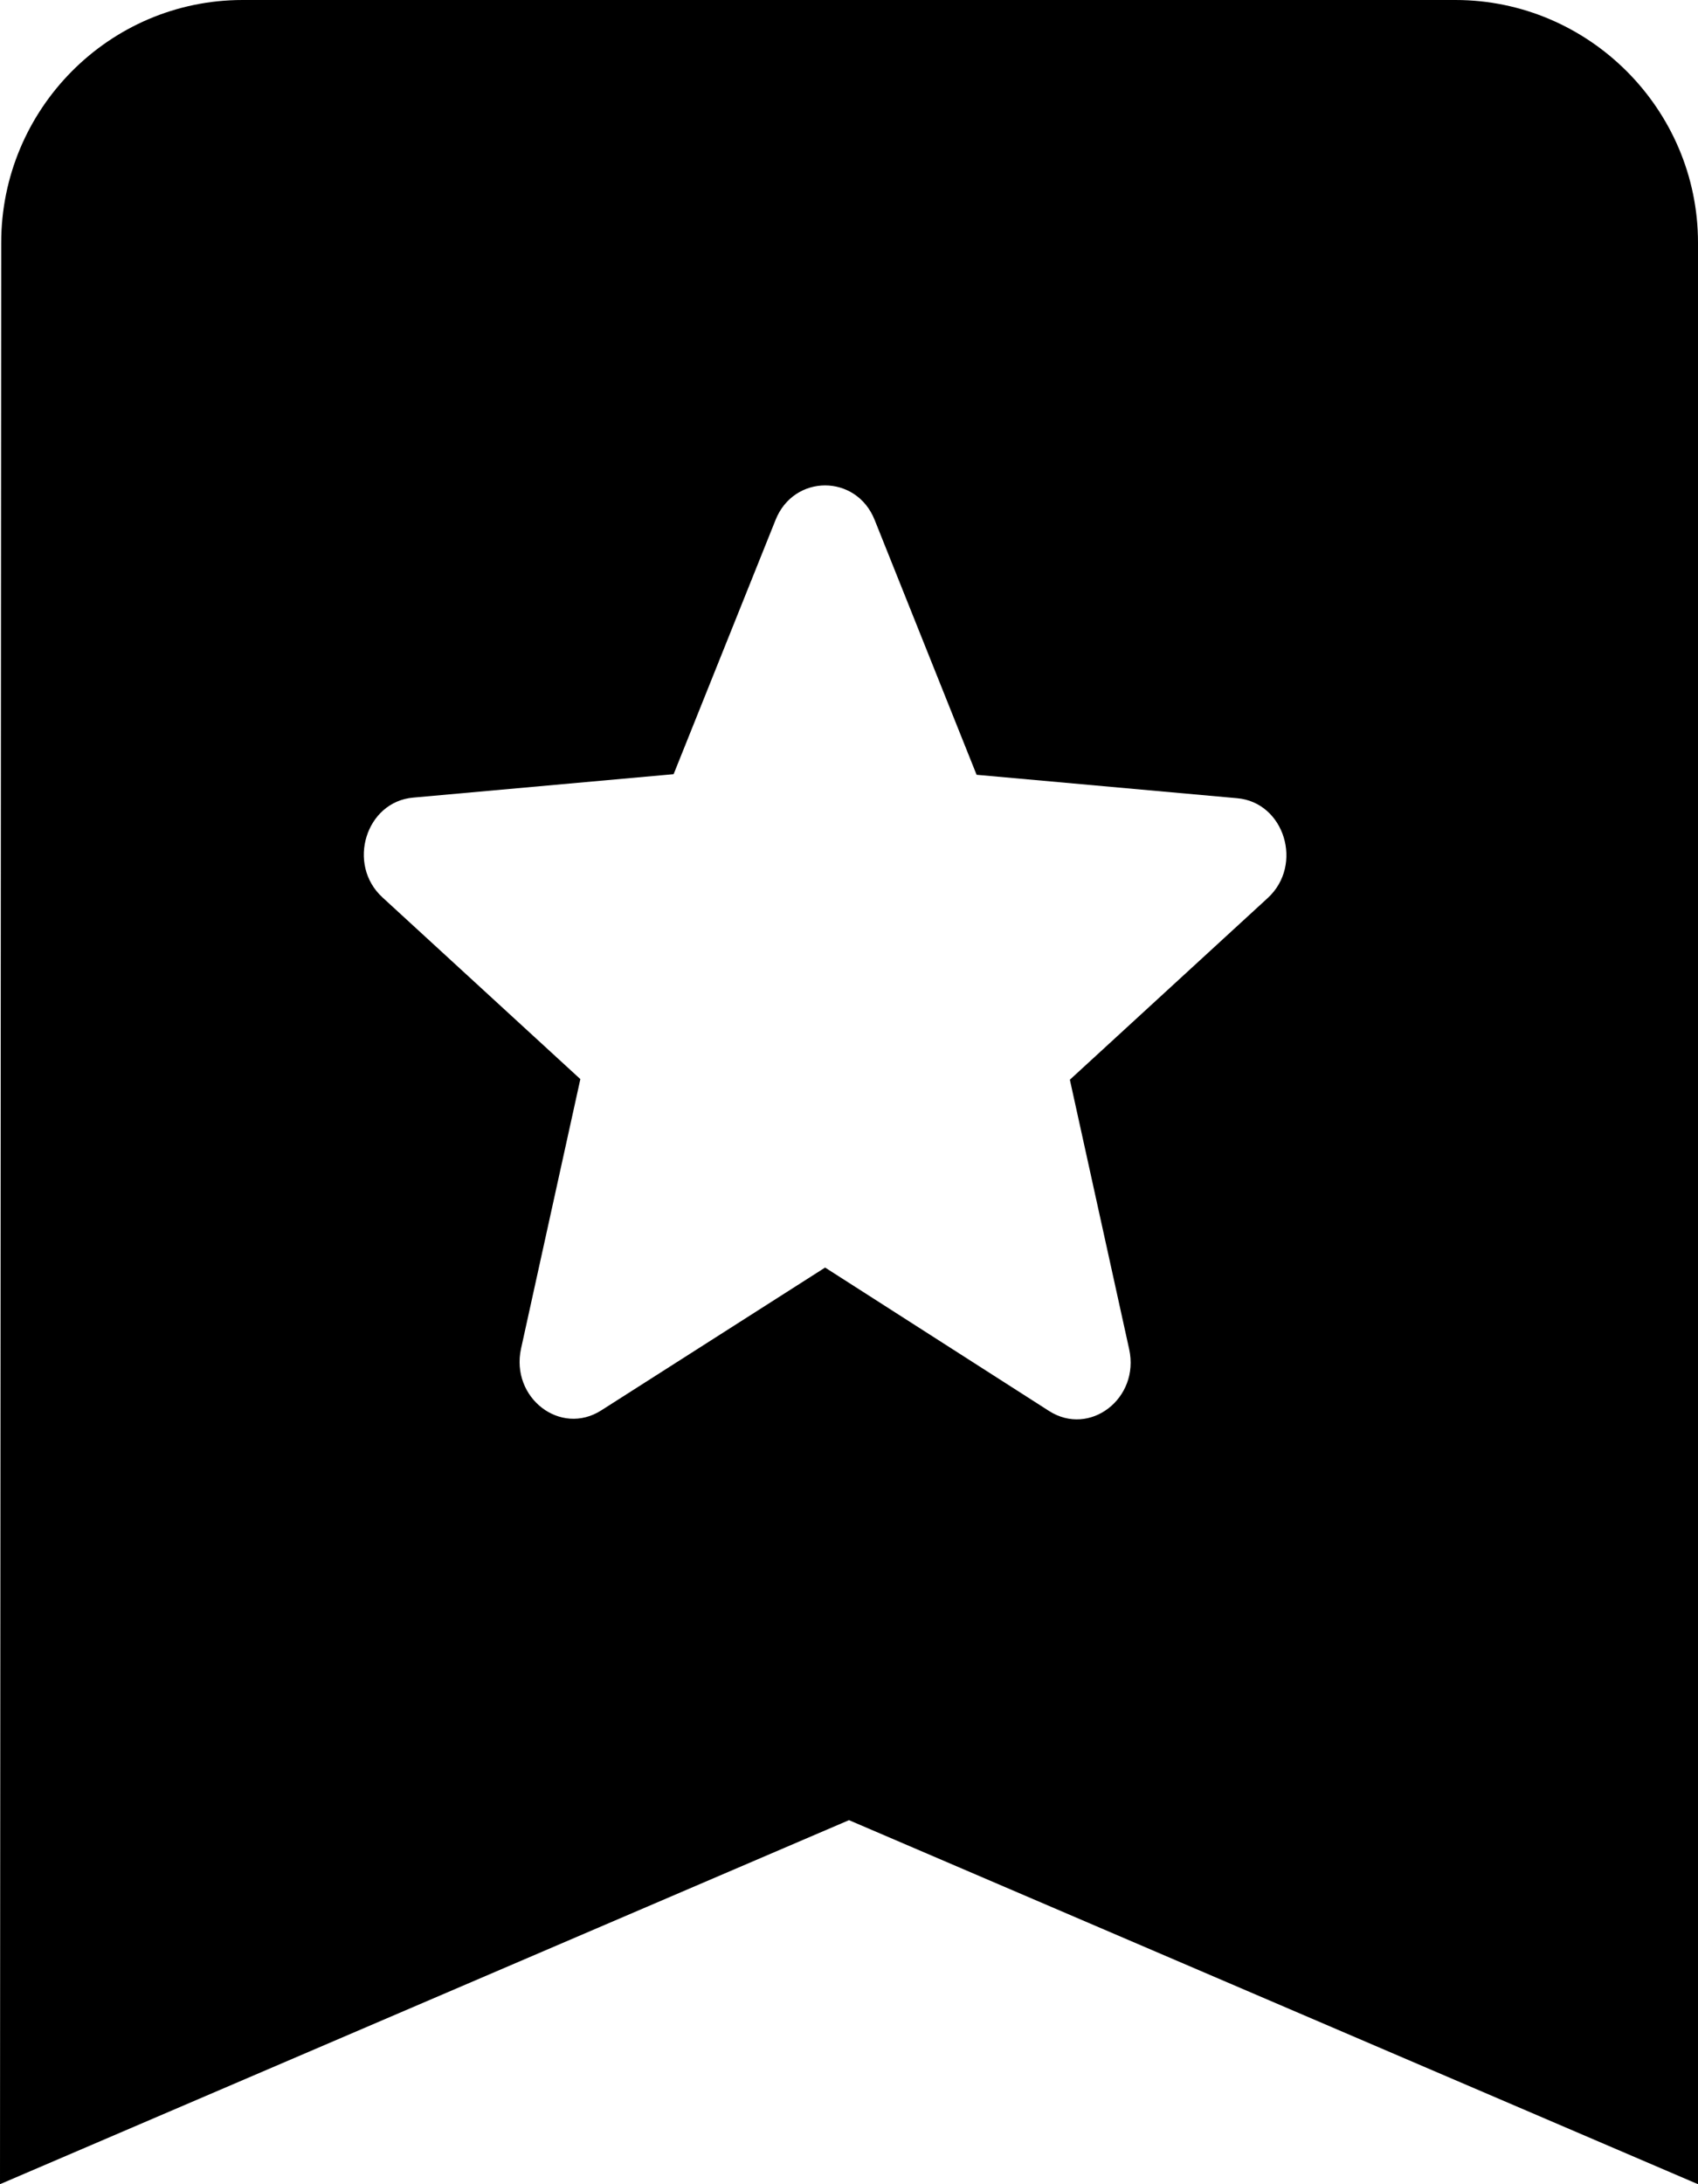 <svg width="14" height="18" viewBox="0 0 14 18" fill="none" xmlns="http://www.w3.org/2000/svg">
<path fill-rule="evenodd" clip-rule="evenodd" d="M2 0H12C13.1 0 14 0.9 14 2V18L7 15L0 18L0.01 2C0.01 0.9 0.9 0 2 0ZM8.648 11.627L6.803 10.446L4.959 11.622C4.621 11.839 4.208 11.519 4.296 11.114L4.785 8.893L3.154 7.396C2.856 7.124 3.016 6.606 3.408 6.573L5.554 6.38L6.394 4.286C6.545 3.905 7.061 3.905 7.212 4.286L8.052 6.385L10.199 6.578C10.59 6.611 10.75 7.128 10.452 7.401L8.821 8.898L9.31 11.119C9.399 11.524 8.985 11.844 8.648 11.627Z" fill="current"/>
</svg>

